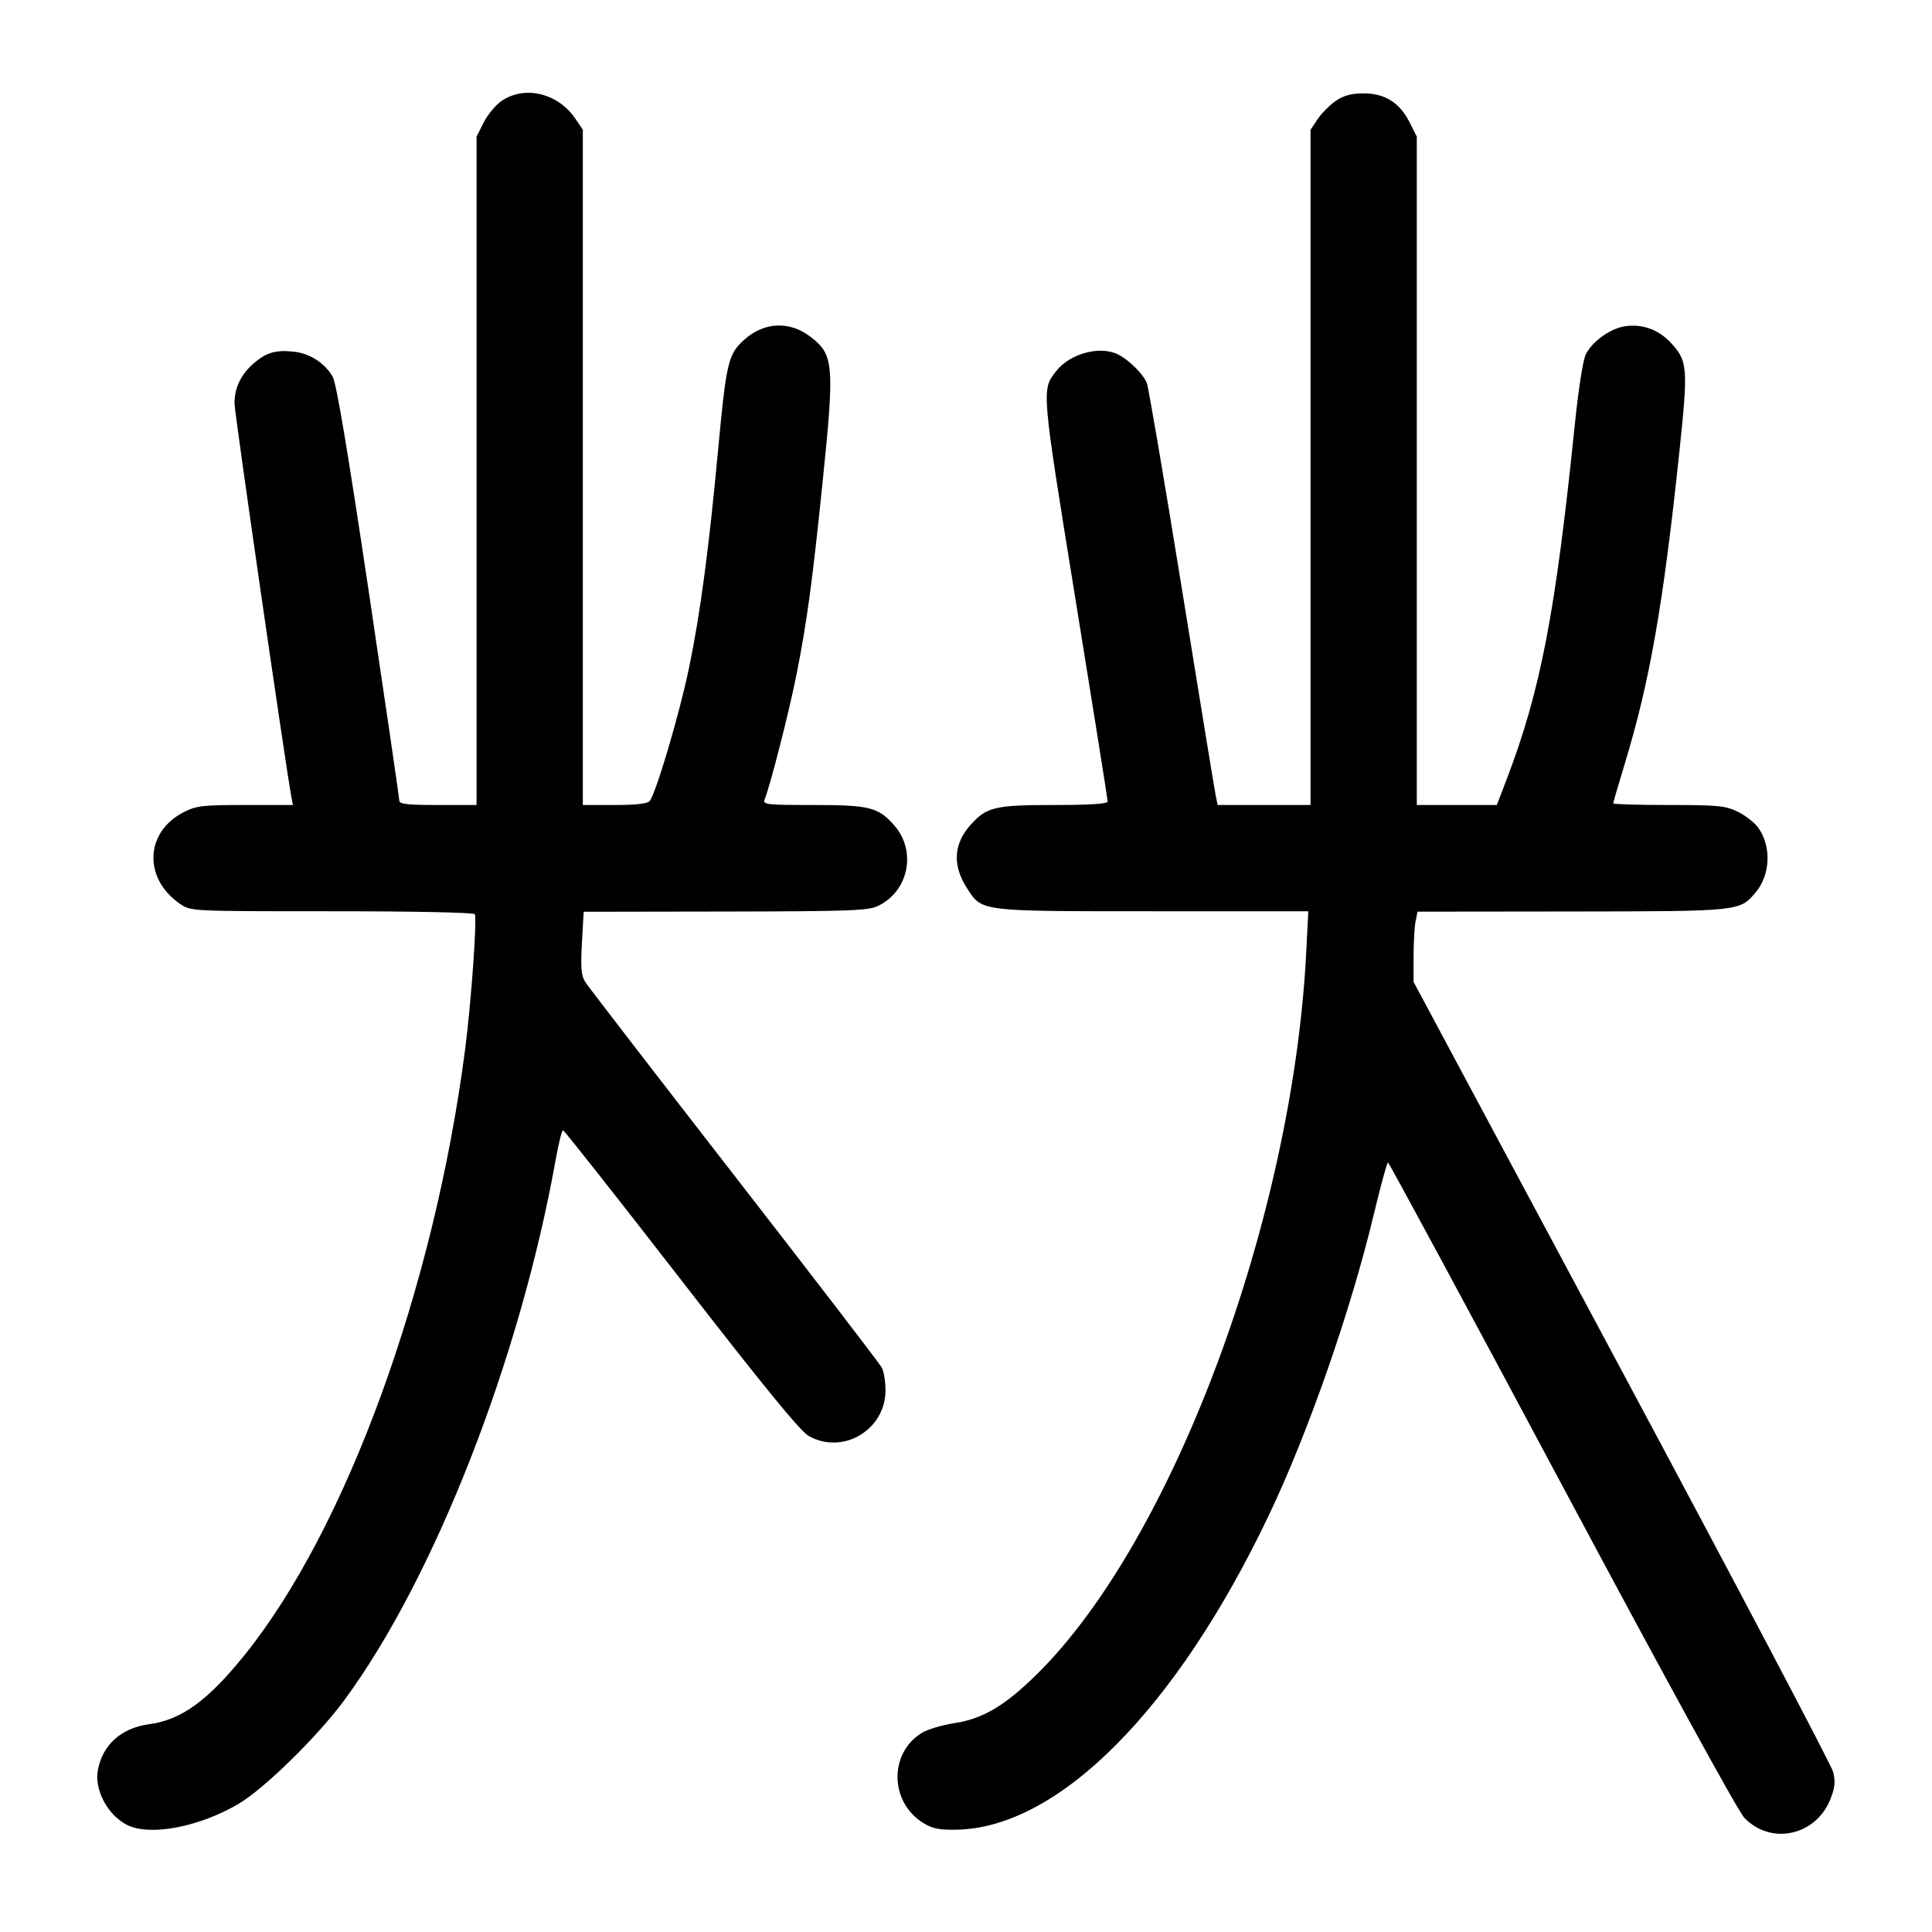 <svg width="1000" height="1000" viewBox="0 0 1000 1000" version="1.1" id="svg5" sodipodi:docname="思.svg" inkscape:version="1.2.1 (9c6d41e410, 2022-07-14)" xmlns:inkscape="http://www.inkscape.org/namespaces/inkscape" xmlns:sodipodi="http://sodipodi.sourceforge.net/DTD/sodipodi-0.dtd" xmlns="http://www.w3.org/2000/svg" xmlns:svg="http://www.w3.org/2000/svg"><path d="M259.830 52.097 C 256.715 54.167,252.479 59.201,250.417 63.283 L 246.667 70.706 246.667 243.686 L 246.667 416.667 226.667 416.667 C 210.876 416.667,206.667 416.188,206.667 414.391 C 206.667 413.139,199.536 364.307,190.820 305.876 C 179.969 233.130,174.092 198.144,172.178 194.903 C 168.041 187.901,160.432 182.973,152.352 182.062 C 143.020 181.010,138.078 182.361,131.735 187.698 C 124.767 193.561,121.227 200.881,121.400 209.064 C 121.514 214.457,147.509 394.267,150.750 412.083 L 151.583 416.667 126.978 416.667 C 104.747 416.667,101.665 417.029,95.034 420.417 C 74.952 430.678,74.078 454.823,93.316 467.917 C 98.823 471.665,98.867 471.667,171.815 471.667 C 214.529 471.667,245.197 472.304,245.752 473.202 C 247.012 475.240,243.858 519.236,240.725 543.333 C 224.665 666.843,179.154 791.621,126.333 856.967 C 107.432 880.349,93.837 890.184,77.321 892.426 C 62.793 894.397,53.163 902.967,50.673 916.141 C 48.752 926.307,55.569 939.278,65.564 944.472 C 77.254 950.547,102.643 945.850,123.269 933.794 C 136.655 925.970,164.242 898.962,178.217 880.000 C 224.832 816.749,269.129 703.510,287.586 600.417 C 289.104 591.938,290.831 585.011,291.423 585.024 C 292.015 585.038,319.500 619.876,352.500 662.442 C 395.427 717.814,414.224 740.808,418.560 743.251 C 436.250 753.221,458.333 740.113,458.333 719.644 C 458.333 715.136,457.462 709.820,456.398 707.831 C 455.333 705.841,420.968 661.078,380.031 608.357 C 339.094 555.636,304.411 510.625,302.957 508.333 C 300.830 504.979,300.489 501.024,301.211 488.050 L 302.107 471.933 375.360 471.812 C 439.524 471.706,449.325 471.353,454.352 468.967 C 470.337 461.381,474.580 440.564,462.860 427.216 C 454.577 417.781,450.123 416.667,420.709 416.667 C 396.559 416.667,394.728 416.452,395.790 413.750 C 398.880 405.887,408.478 368.239,412.281 349.070 C 417.667 321.916,420.448 301.412,425.768 249.638 C 432.039 188.612,431.614 183.548,419.446 174.267 C 408.590 165.986,395.414 166.623,385.118 175.925 C 376.880 183.368,375.925 187.436,371.644 233.333 C 366.847 284.751,362.412 317.938,356.602 345.875 C 351.711 369.394,339.526 410.609,336.289 414.583 C 335.139 415.995,329.283 416.667,318.129 416.667 L 301.667 416.667 301.667 241.913 L 301.667 67.160 297.877 61.536 C 288.962 48.307,271.902 44.074,259.830 52.097 M691.536 52.123 C 688.443 54.207,684.207 58.443,682.123 61.536 L 678.333 67.160 678.333 241.913 L 678.333 416.667 654.299 416.667 L 630.265 416.667 629.301 412.083 C 628.770 409.563,620.879 361.351,611.765 304.946 C 602.650 248.541,594.475 200.541,593.598 198.279 C 591.843 193.757,584.547 186.459,578.860 183.537 C 569.543 178.750,553.859 182.912,546.687 192.074 C 539.040 201.842,538.944 200.702,556.680 310.246 C 565.839 366.818,573.333 413.906,573.333 414.885 C 573.333 416.077,564.220 416.667,545.780 416.667 C 514.754 416.667,510.499 417.695,502.140 427.216 C 493.405 437.164,492.953 448.177,500.786 460.156 C 508.427 471.841,506.973 471.667,596.759 471.667 L 677.180 471.667 676.100 492.917 C 669.089 630.915,606.952 797.406,536.610 866.667 C 520.112 882.911,508.726 889.650,493.957 891.909 C 487.655 892.873,480.100 895.125,477.167 896.915 C 460.059 907.352,460.428 932.782,477.844 943.546 C 482.637 946.508,486.134 947.218,495.122 947.051 C 548.090 946.069,609.115 884.521,656.973 783.813 C 677.329 740.977,699.126 678.450,711.021 628.770 C 714.584 613.886,717.908 601.698,718.408 601.687 C 718.907 601.676,759.407 676.749,808.408 768.516 C 861.843 868.588,899.663 937.599,902.905 940.948 C 916.852 955.357,940.247 950.057,947.592 930.823 C 949.784 925.086,950.063 921.985,948.826 917.121 C 947.947 913.663,898.727 820.250,839.447 709.538 L 731.667 508.243 731.667 495.163 C 731.667 487.969,732.126 479.787,732.687 476.980 L 733.708 471.877 813.546 471.784 C 900.914 471.682,900.442 471.731,908.762 461.844 C 916.377 452.794,916.961 438.110,910.091 428.461 C 908.195 425.798,903.412 422.055,899.462 420.143 C 893.037 417.032,889.267 416.667,863.640 416.667 C 847.888 416.667,835.000 416.283,835.000 415.815 C 835.000 415.346,837.677 406.158,840.950 395.398 C 853.947 352.658,860.821 313.447,869.189 234.300 C 873.878 189.955,873.614 186.735,864.506 177.115 C 858.317 170.579,850.159 167.650,841.410 168.823 C 833.778 169.847,824.384 176.467,820.840 183.320 C 819.356 186.191,816.986 201.456,814.967 221.150 C 805.083 317.591,797.328 357.752,779.706 403.750 L 774.758 416.667 754.046 416.667 L 733.333 416.667 733.333 243.686 L 733.333 70.706 729.583 63.283 C 724.452 53.125,716.839 48.333,705.833 48.333 C 699.571 48.333,695.596 49.387,691.536 52.123 " stroke="none" fill-rule="evenodd" fill="#000000"></path></svg>